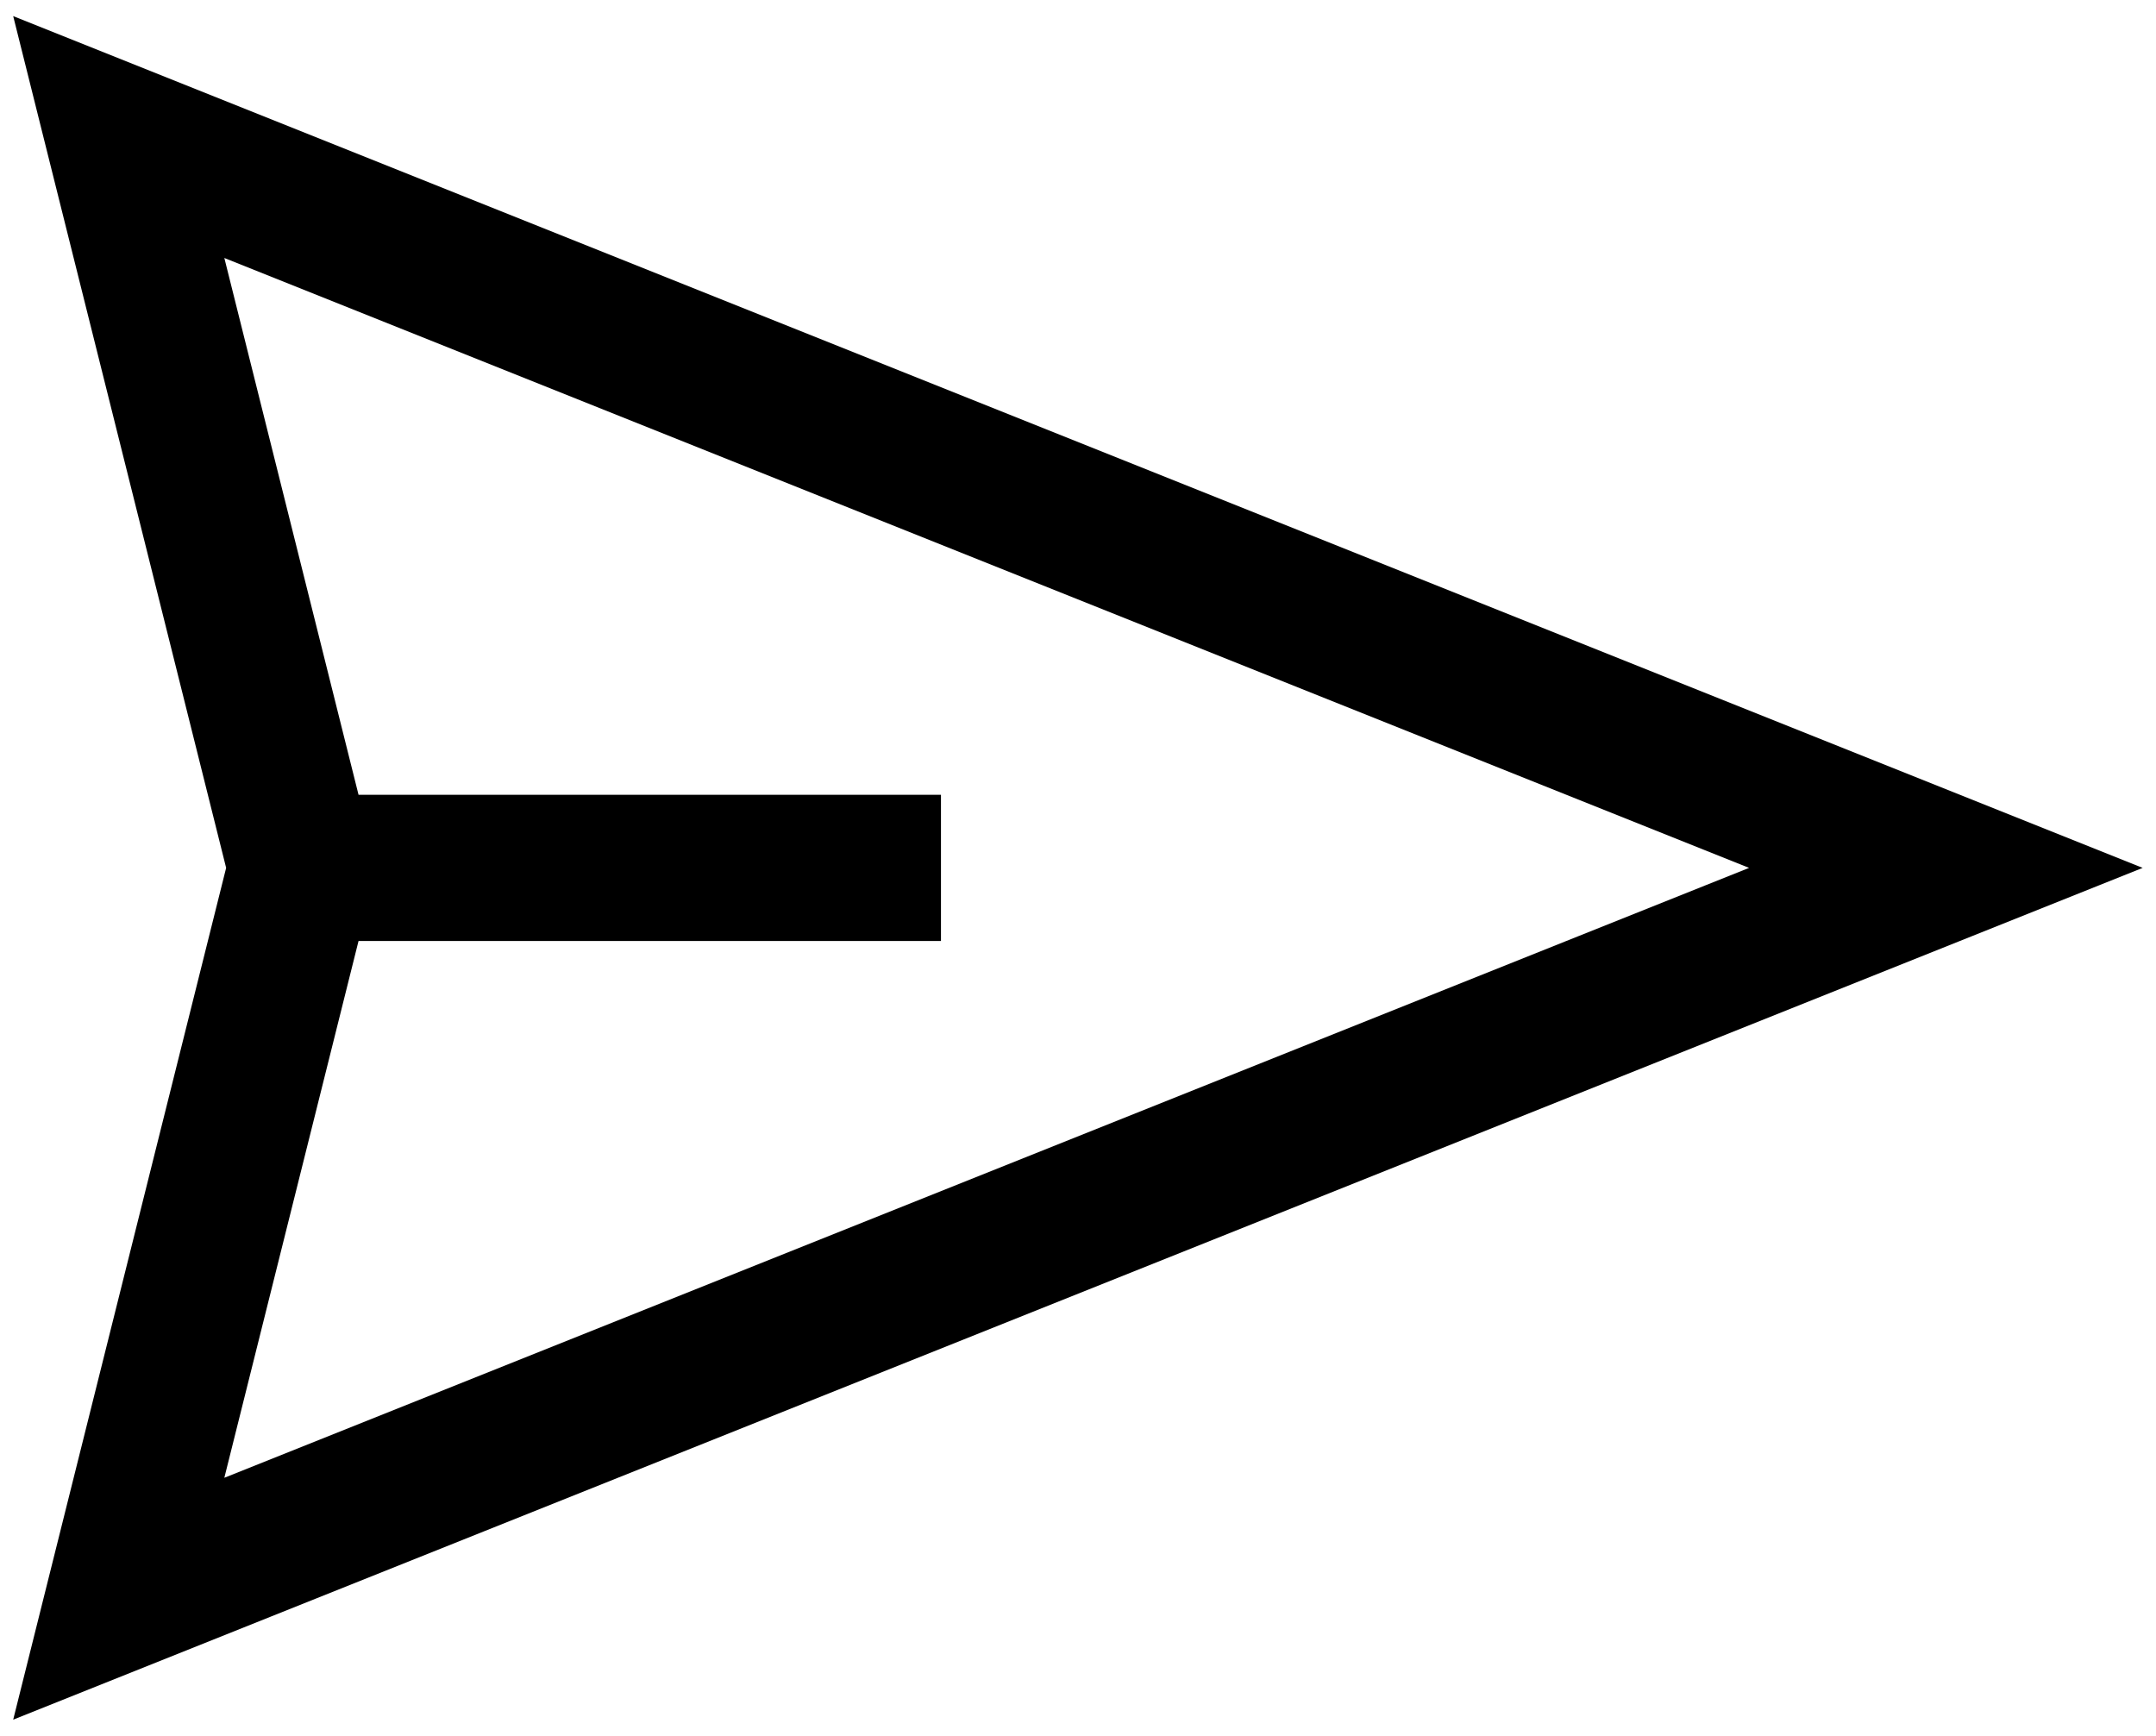 <?xml version="1.0" encoding="UTF-8"?>
<!DOCTYPE svg PUBLIC "-//W3C//DTD SVG 1.1//EN" "http://www.w3.org/Graphics/SVG/1.1/DTD/svg11.dtd">
<svg xmlns="http://www.w3.org/2000/svg" xmlns:xlink="http://www.w3.org/1999/xlink" version="1.1" width="118px" height="95px" viewBox="-0.5 -0.5 118 95"><defs/><g><path d="M 16 47 L 6 7 L 106 47 L 6 87 L 16 47 L 51 47 Z" fill="none" stroke="rgb(0, 0, 0)" stroke-width="8" stroke-miterlimit="10" pointer-events="all"/><rect x="0" y="0" width="117" height="94" fill="none" stroke="none" pointer-events="all"/></g></svg>